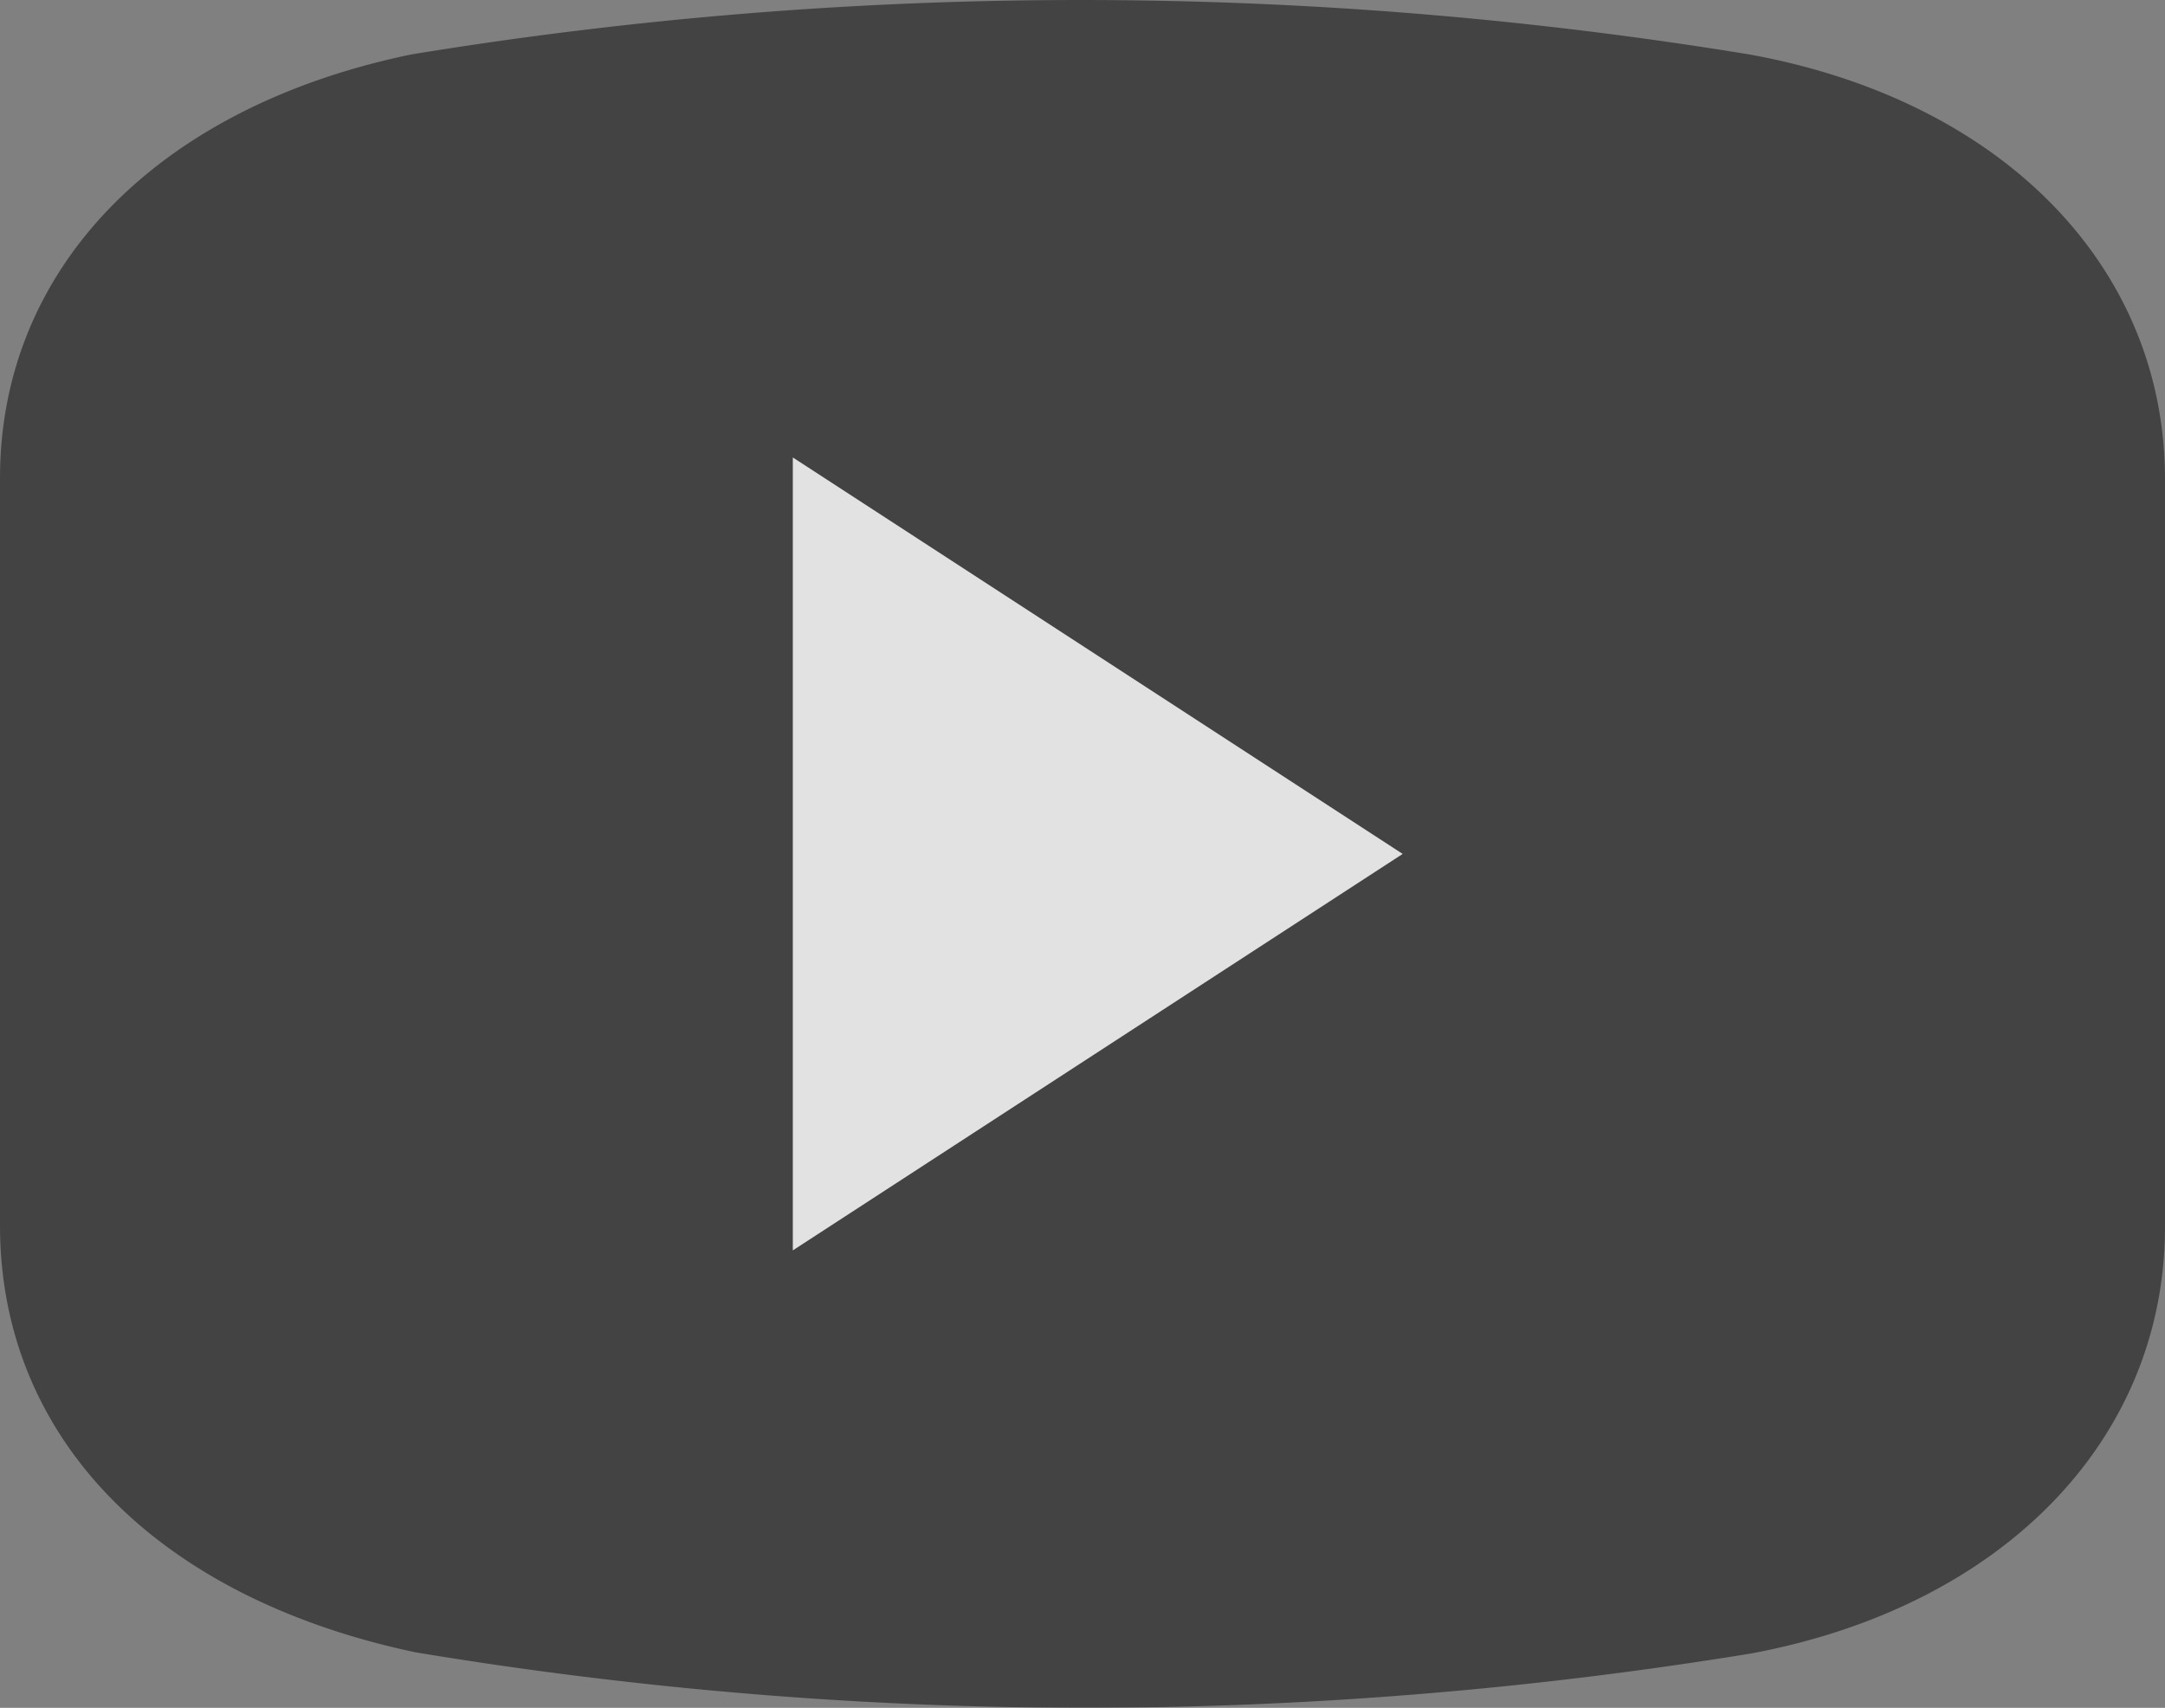 <svg xmlns="http://www.w3.org/2000/svg" width="71" height="56" viewBox="0 0 71 56">
  <rect x="0" y="0" width="71" height="56" fill="#808080" stroke="none"/>
  <g id="Group_4" data-name="Group 4" opacity="0.773">
    <g id="noun_youtube_3451621" opacity="0.731">
      <path id="Shape" d="M13.632,54.18C5.183,52.4,0,47.18,0,40.18V15.68C0,8.785,5.183,3.5,13.49,1.785a135.737,135.737,0,0,1,43.878,0C65.675,3.289,71,8.75,71,15.715v24.5c0,7-5.325,12.46-13.561,14A136.11,136.11,0,0,1,35.5,56,134.838,134.838,0,0,1,13.632,54.18Z" opacity="0.835"/>
    </g>
    <path id="Triangle" d="M13,0,26,20H0Z" transform="translate(46 15) rotate(90)" fill="#fff"/>
  </g>
</svg>
